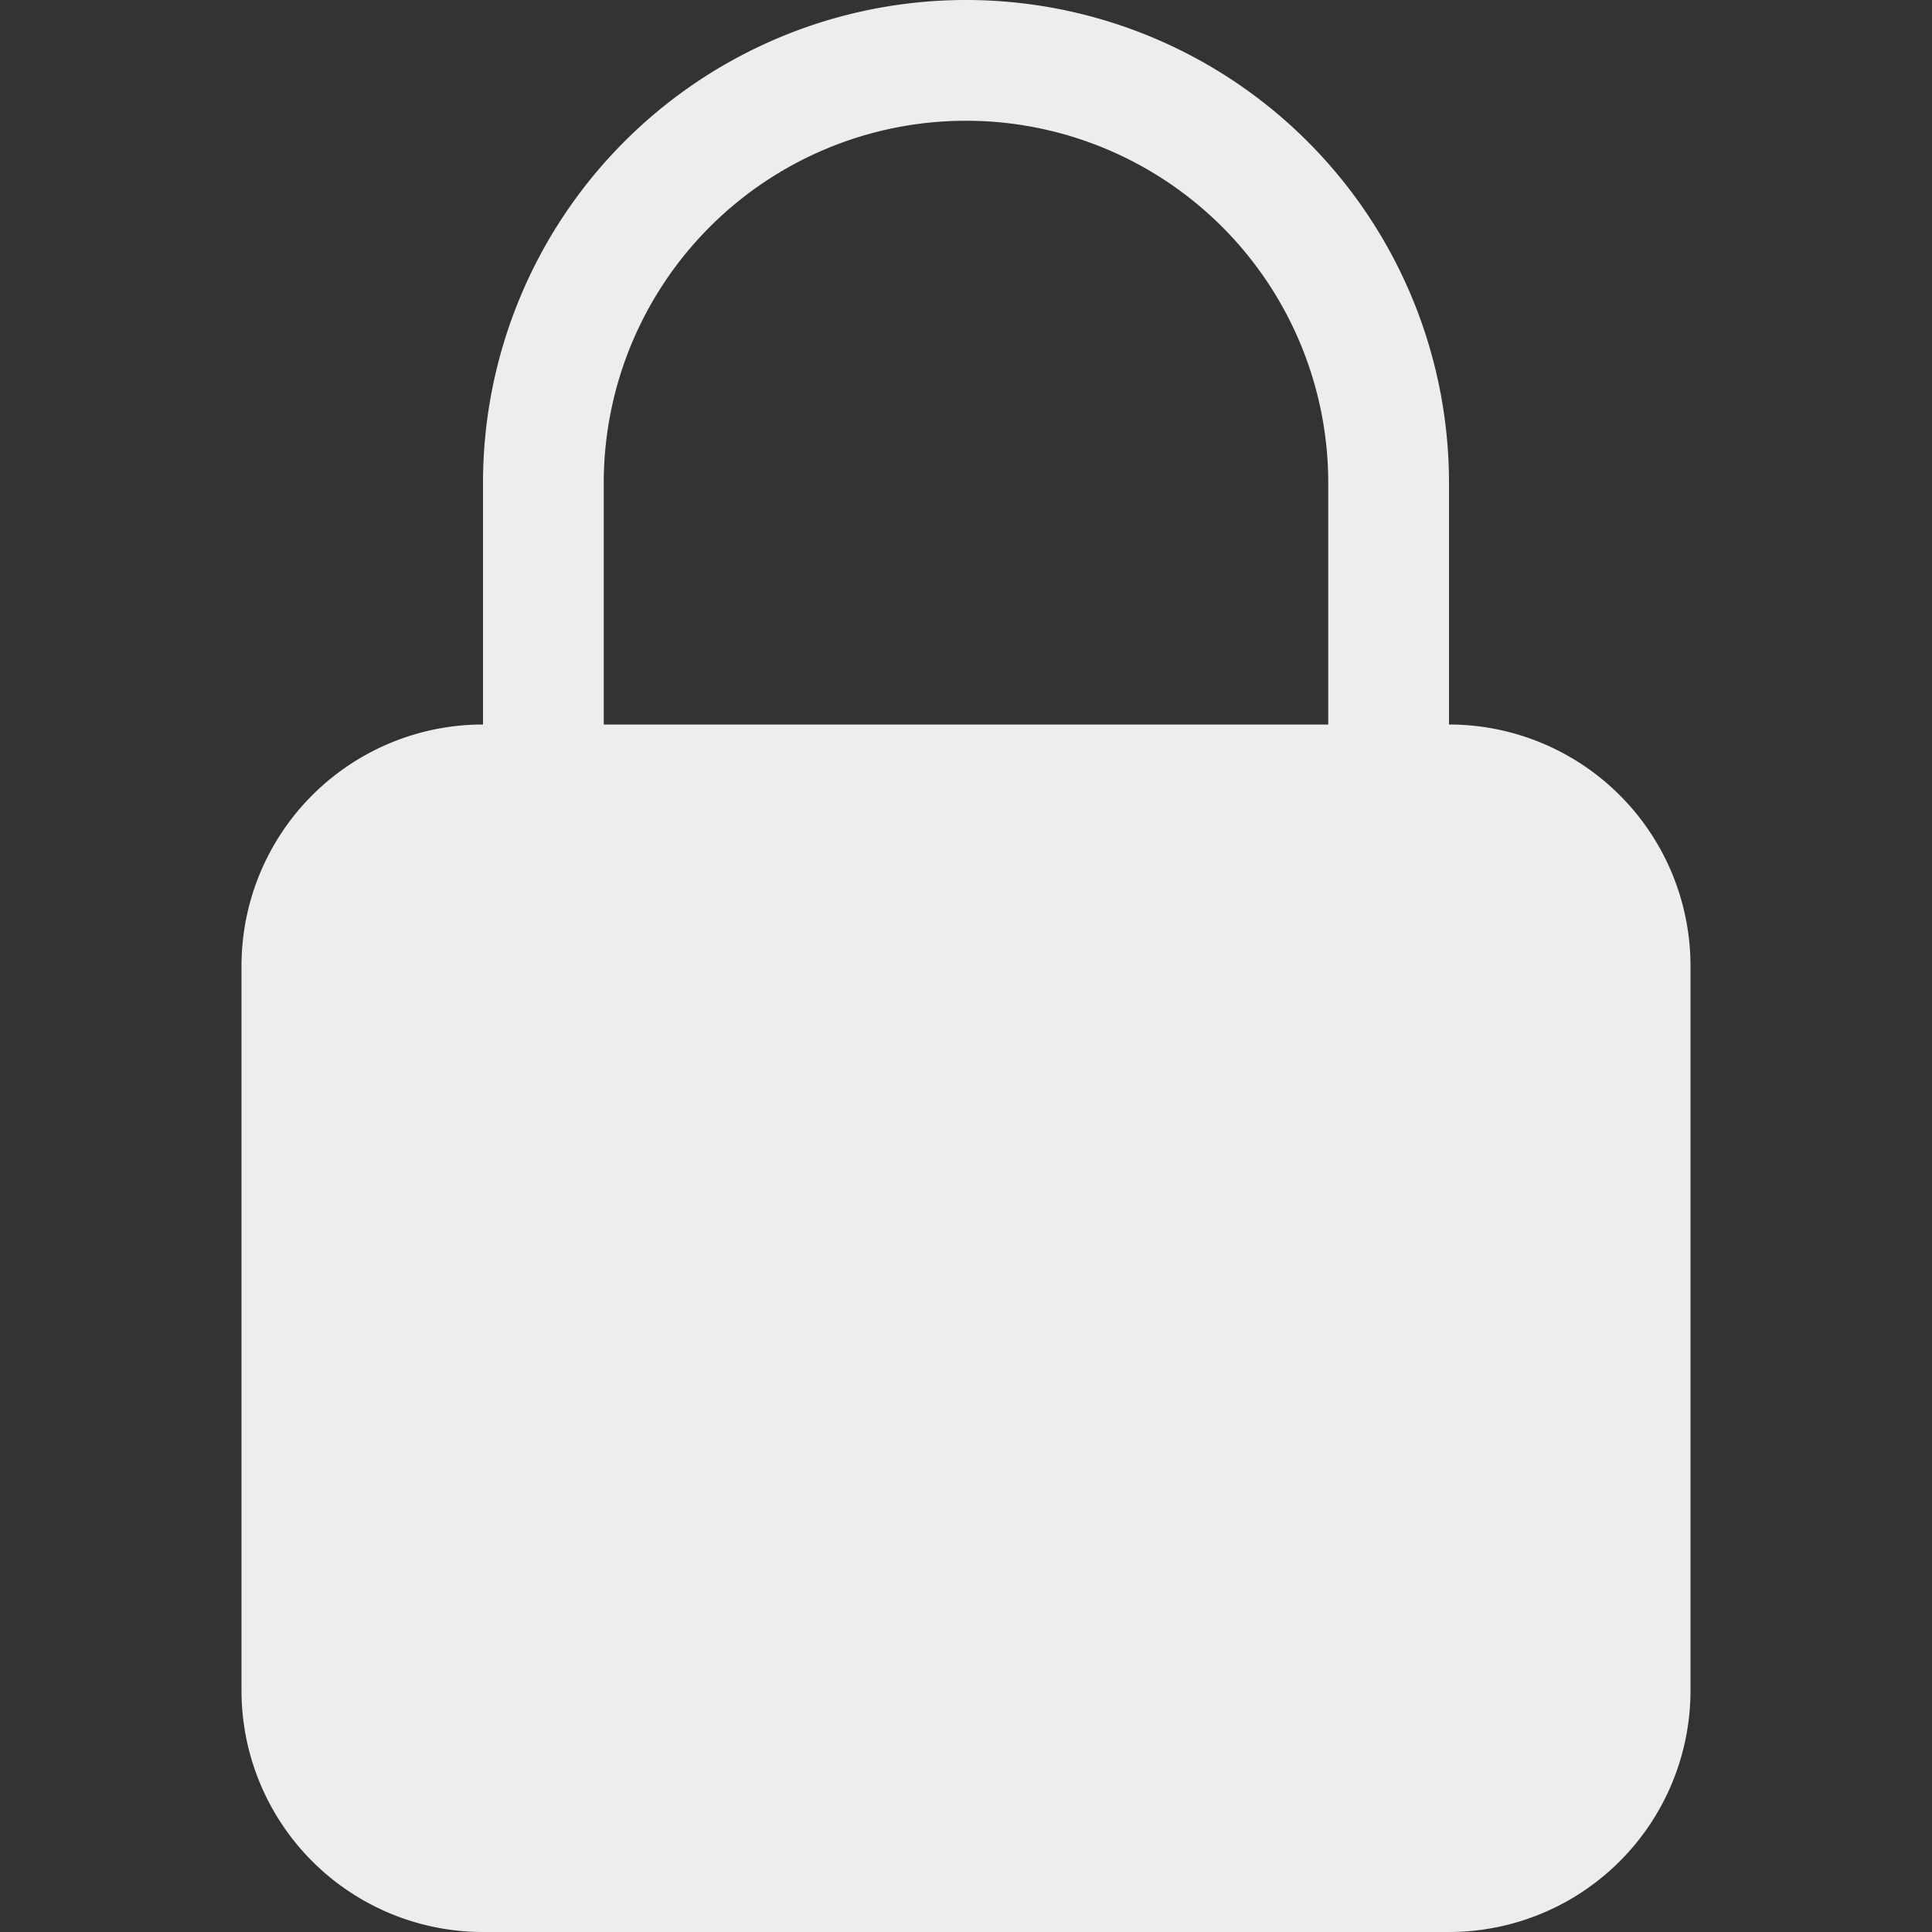 <svg xmlns="http://www.w3.org/2000/svg" viewBox="0 0 16 16"><rect x="0" y="0" width="16" height="16" fill="#333333" stroke="none"/><defs><style>.cls-1{fill:#fff;opacity:0.91;}</style></defs><title>画板 134 副本 2</title><g id="普通状态-白"><path class="cls-1" d="M12,6V4A4,4,0,0,0,4,4V6A2,2,0,0,0,2,8v6a2,2,0,0,0,2,2h8a2,2,0,0,0,2-2V8A2,2,0,0,0,12,6ZM5,4a3,3,0,0,1,6,0V6H5Z"/></g></svg>